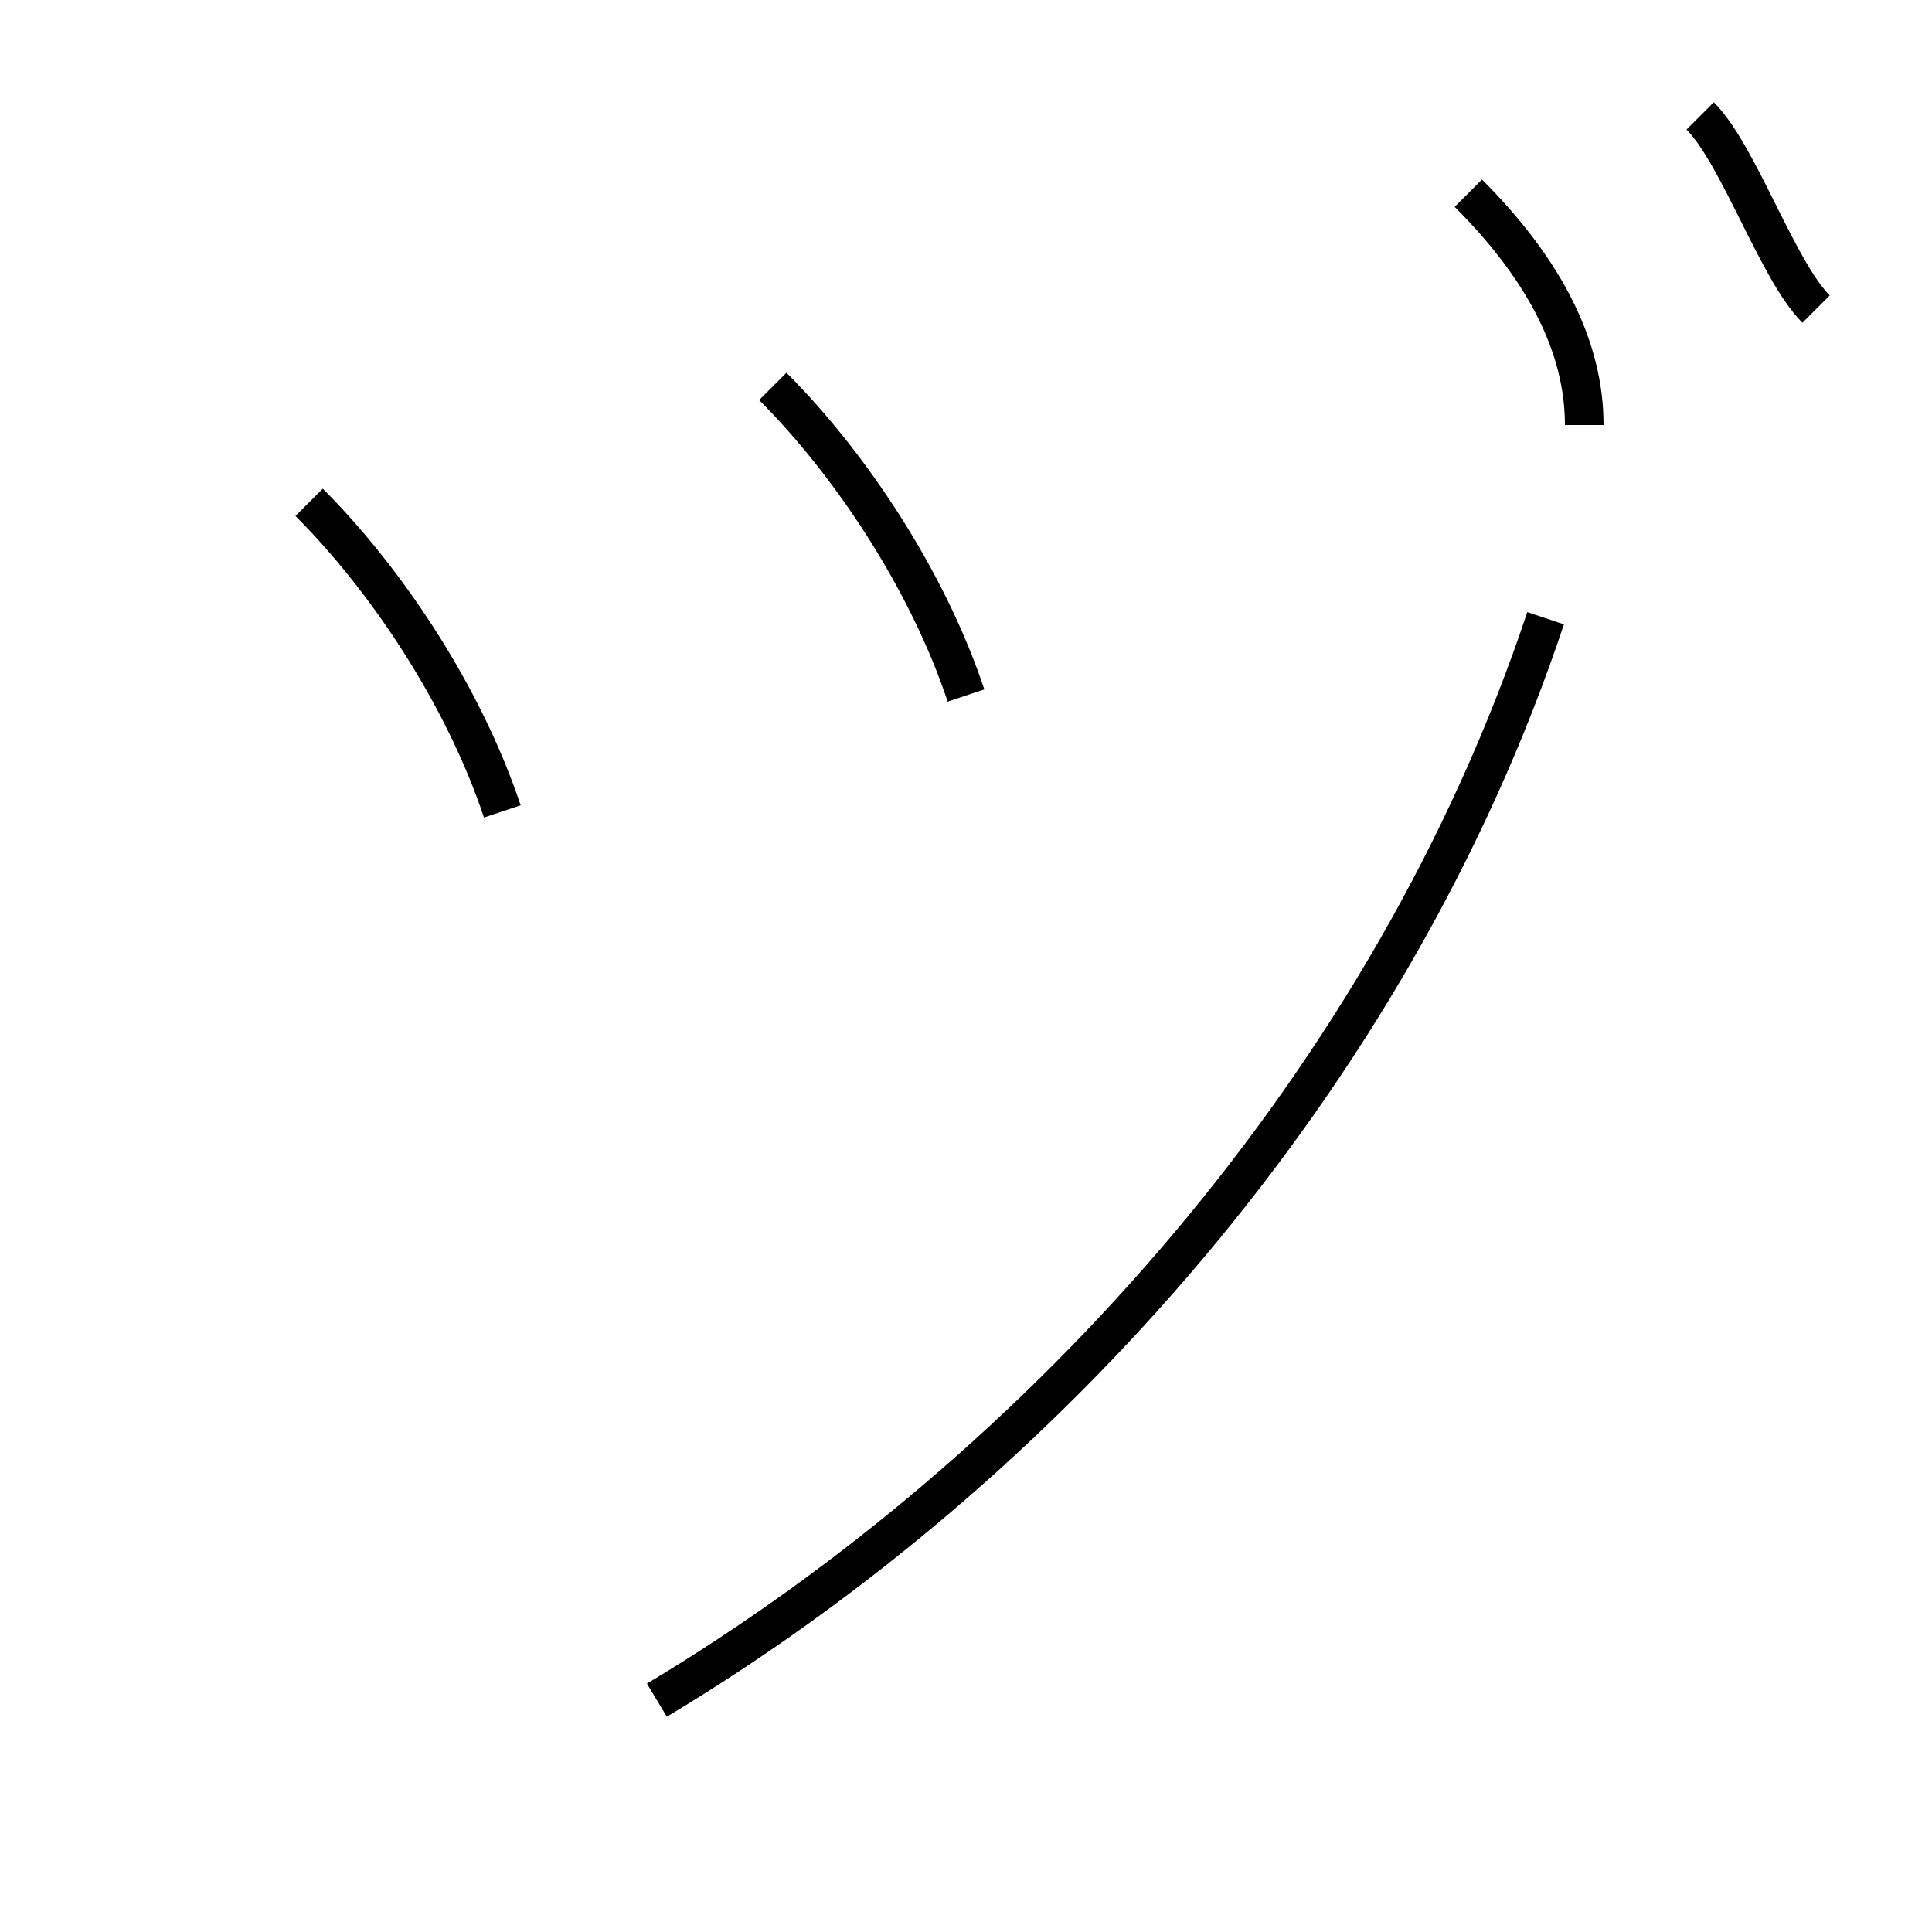 <?xml version='1.0' encoding='utf8'?>
<svg viewBox="0.0 -6.0 50.0 50.0" version="1.1" xmlns="http://www.w3.org/2000/svg">
<rect x="0.0" y="-6.0" width="50.0" height="50.0" fill="#808080" stroke="none"/>
<rect x="-1000" y="-1000" width="2000" height="2000" stroke="white" fill="white"/>
<g style="fill:white;stroke:#000000;  stroke-width:1">
<path d="M 17 0 C 27 -6 36 -16 40 -28 M 13 -23 C 12 -26 10 -29 8 -31 M 25 -26 C 24 -29 22 -32 20 -34 M 41 -33 C 41 -35 40 -37 38 -39 M 47 -36 C 46 -37 45 -40 44 -41" transform="translate(0.0 38.0)" />
</g>
</svg>